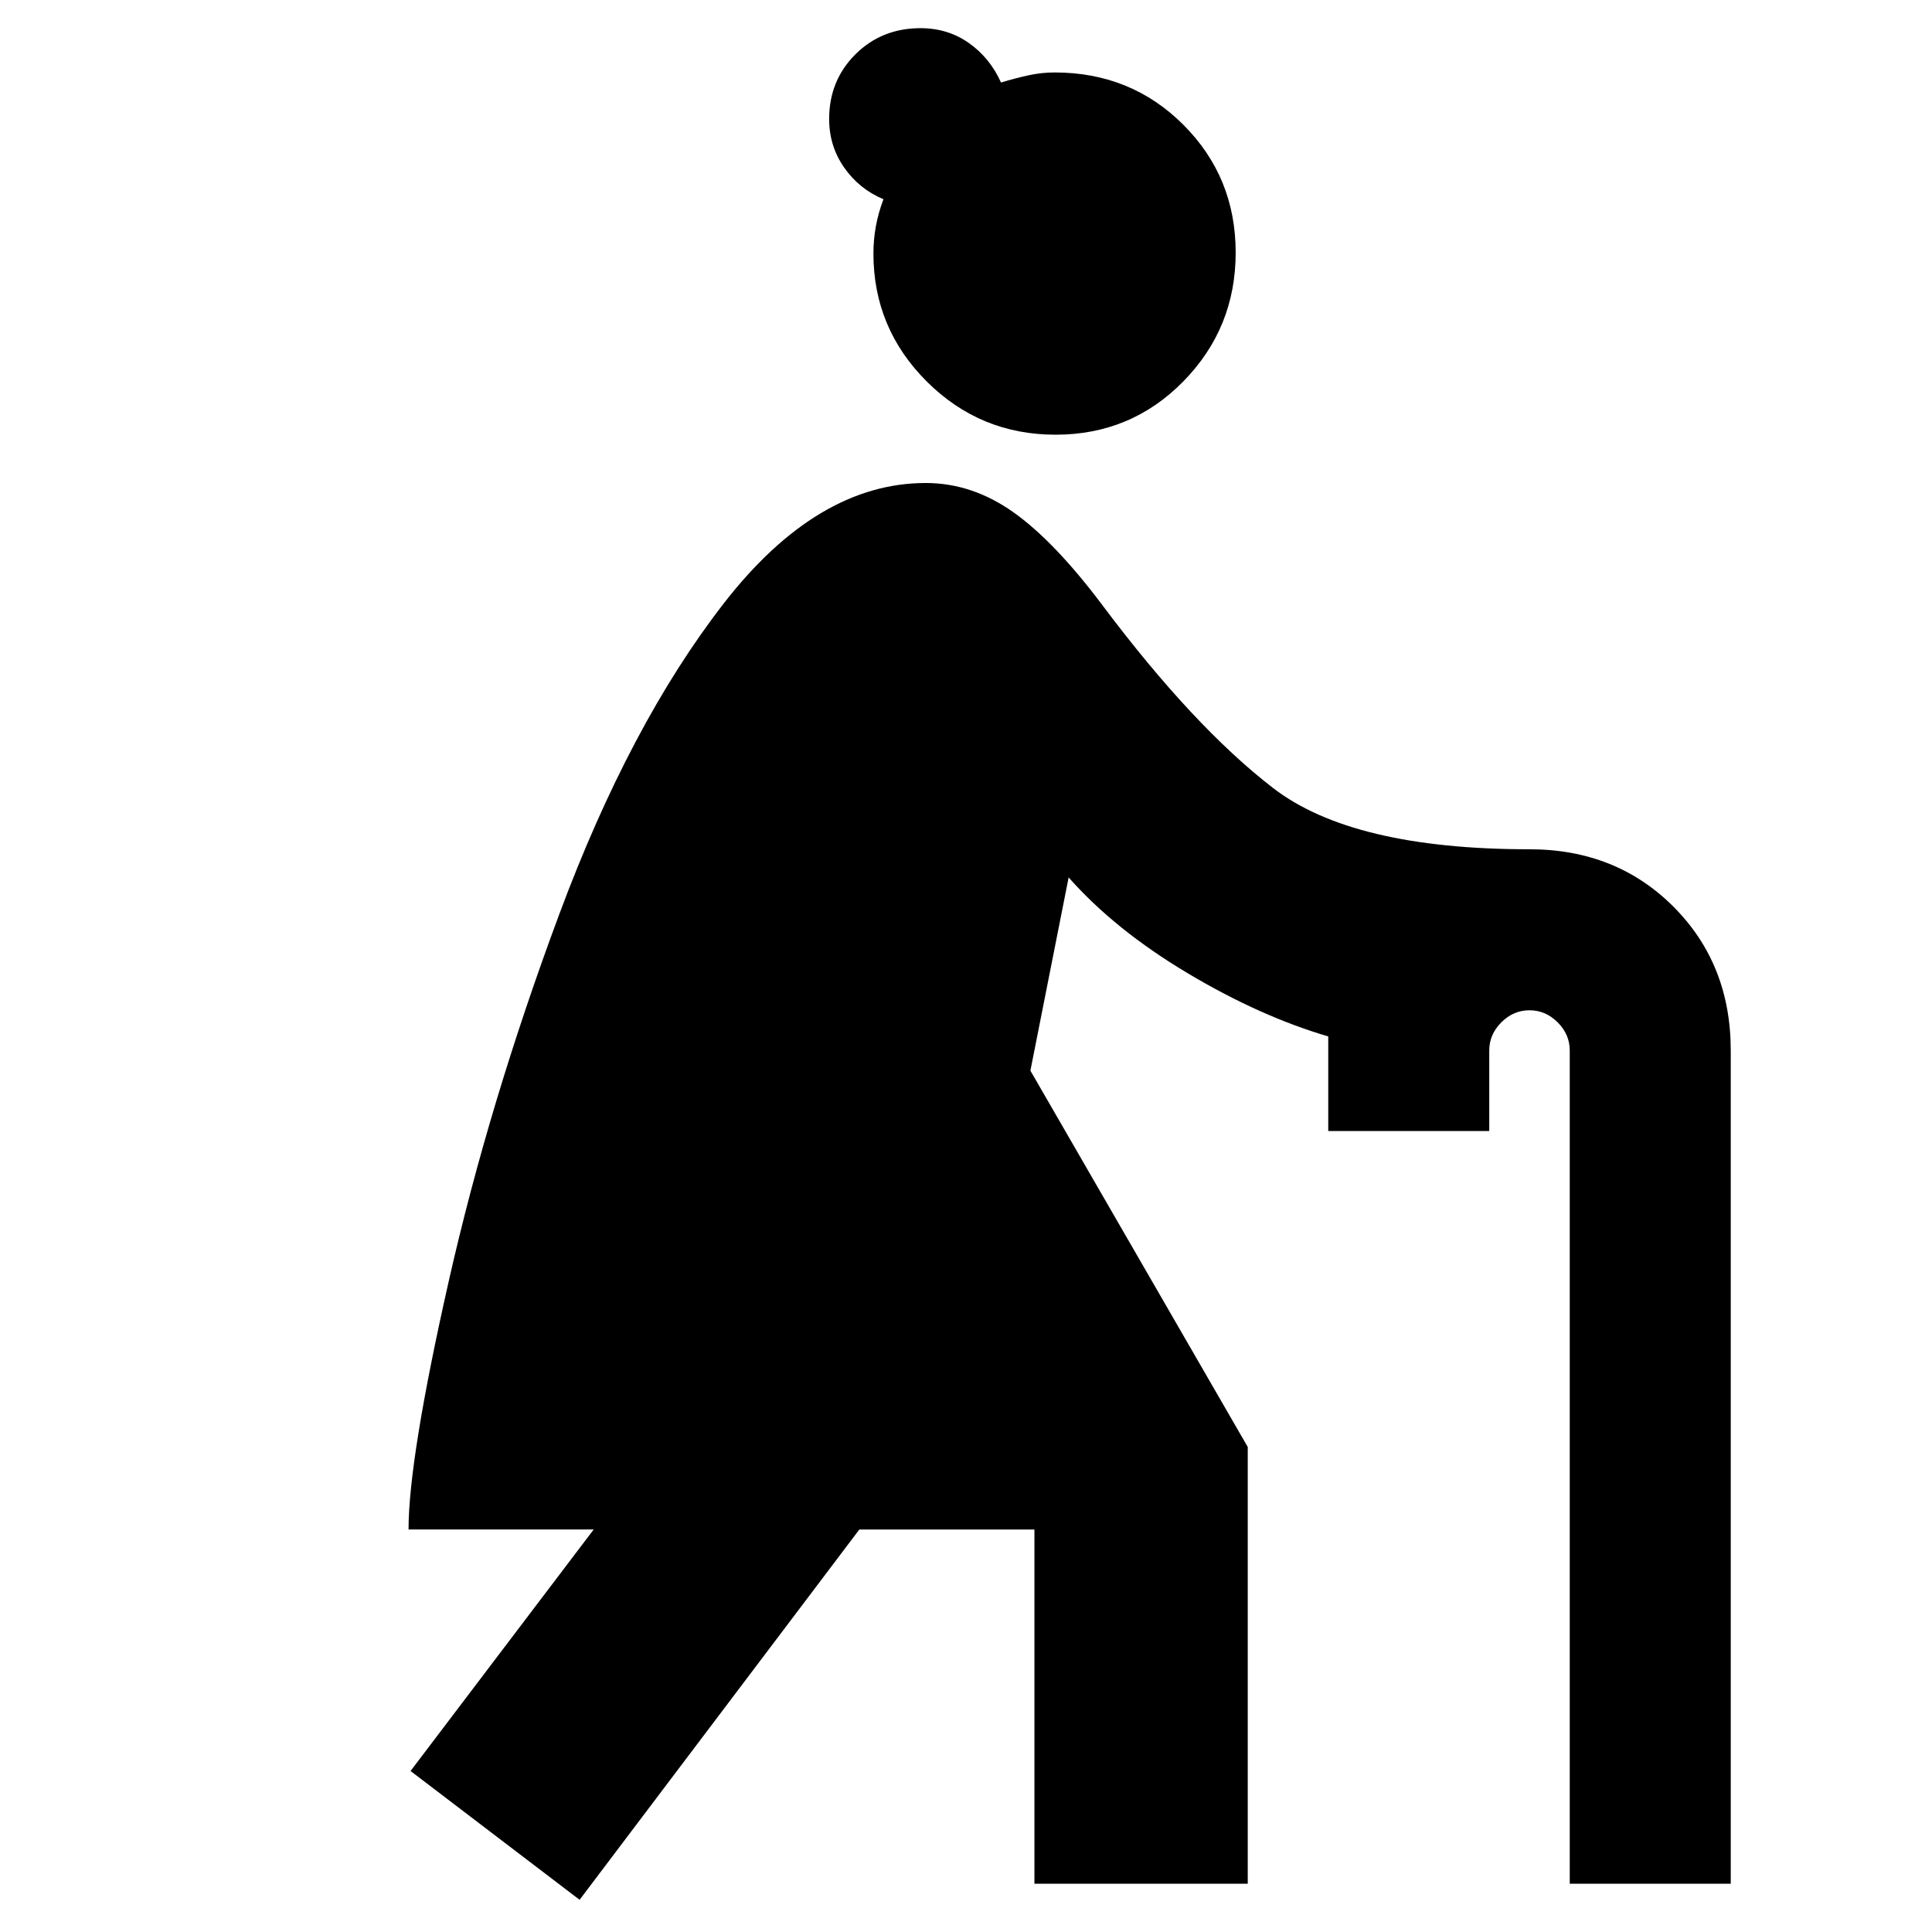<svg xmlns="http://www.w3.org/2000/svg" height="24" viewBox="0 -960 960 960" width="24"><path d="m288-16-84-64 91-120h-92q0-35 20-123.5T278-506q35-94 81.5-154T460-720q23 0 43.5 14.5T548-659q45 60 84.5 90.5T760-538q43 0 71.5 28.5T860-438v414h-80v-414q0-8-6-14t-14-6q-8 0-14 6t-6 14v40h-80v-47q-34-10-70-31.5T531-524l-19 96 108 187v217H514v-176h-87L288-16Zm236.5-728q-37.5 0-64-26.44T434-834q0-14 5-27-12-5-19.5-15.69t-7.5-24.19Q412-920 425.05-933q13.05-13 32.33-13 13.62 0 24.07 7.39 10.45 7.38 15.95 19.61 6.6-2 13.27-3.5 6.66-1.5 13.33-1.5 38 0 64 26t26 63.5q0 37.5-26 64T524.5-744Z"/></svg>